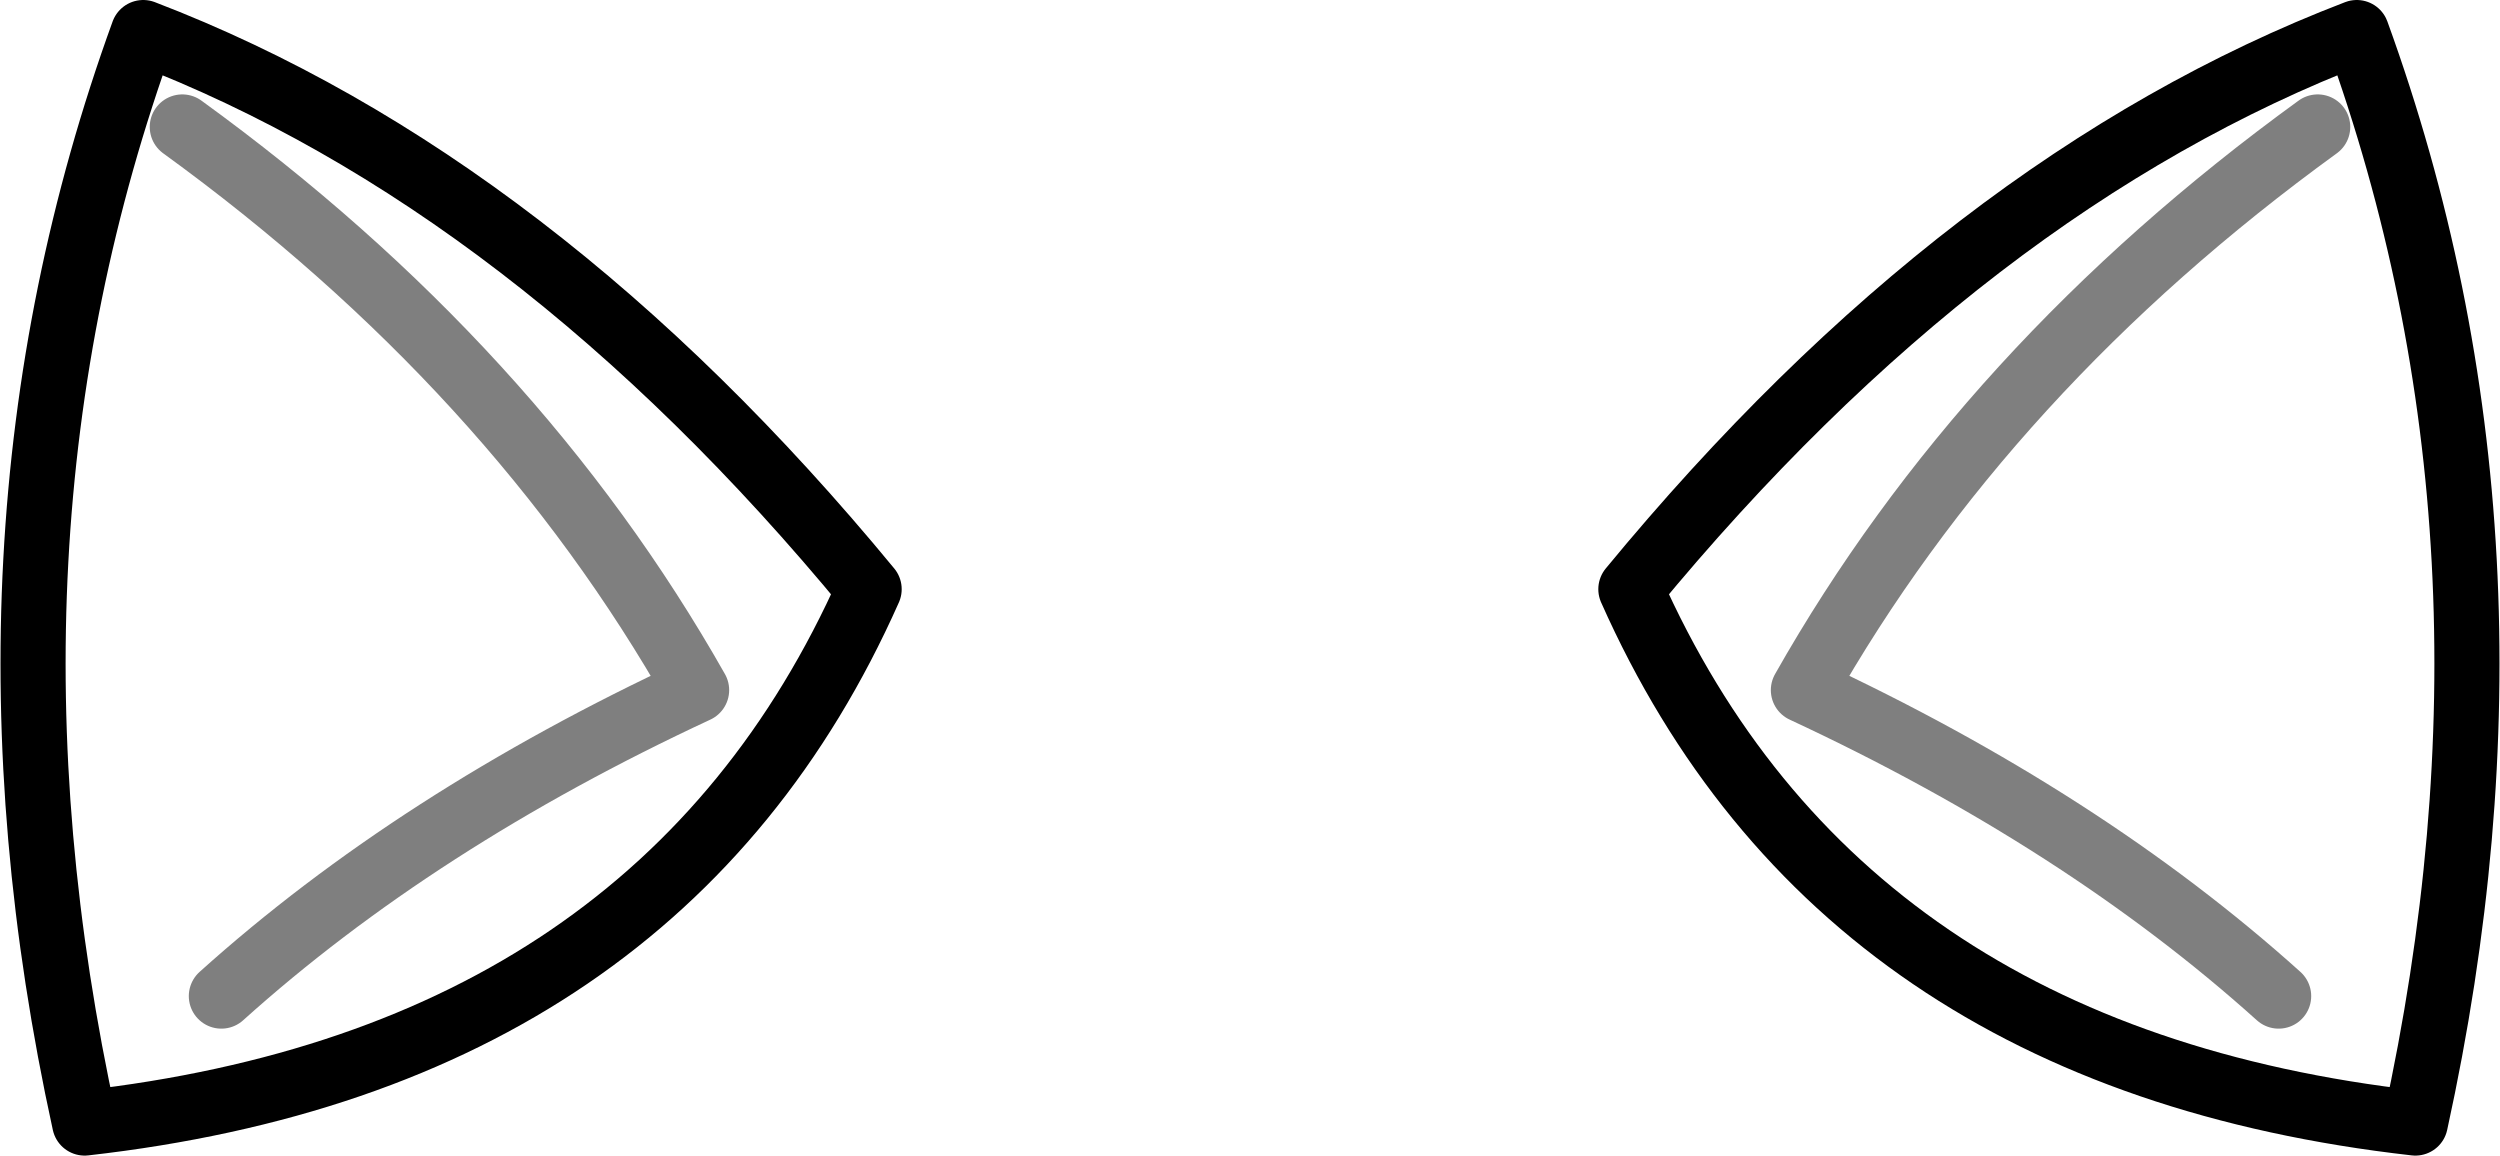 <?xml version="1.0" encoding="UTF-8" standalone="no"?>
<svg xmlns:xlink="http://www.w3.org/1999/xlink" height="17.75px" width="38.4px" xmlns="http://www.w3.org/2000/svg">
  <g transform="matrix(1.0, 0.0, 0.0, 1.0, -380.6, -153.1)">
    <path d="M393.95 162.15 Q388.8 155.9 382.8 153.6 379.95 161.45 381.9 170.35 390.75 169.35 393.95 162.15 M405.65 162.15 Q410.8 155.9 416.8 153.6 419.65 161.45 417.7 170.35 408.85 169.35 405.65 162.15" fill="none" stroke="#000000" stroke-linecap="round" stroke-linejoin="round" stroke-width="1.0"/>
    <path d="M383.4 155.05 Q388.5 158.75 391.3 163.7 387.0 165.7 384.0 168.4 M416.2 155.05 Q411.1 158.75 408.3 163.7 412.6 165.7 415.6 168.4" fill="none" stroke="#000000" stroke-linecap="round" stroke-linejoin="round" stroke-opacity="0.502" stroke-width="1.0"/>
  </g>
</svg>
